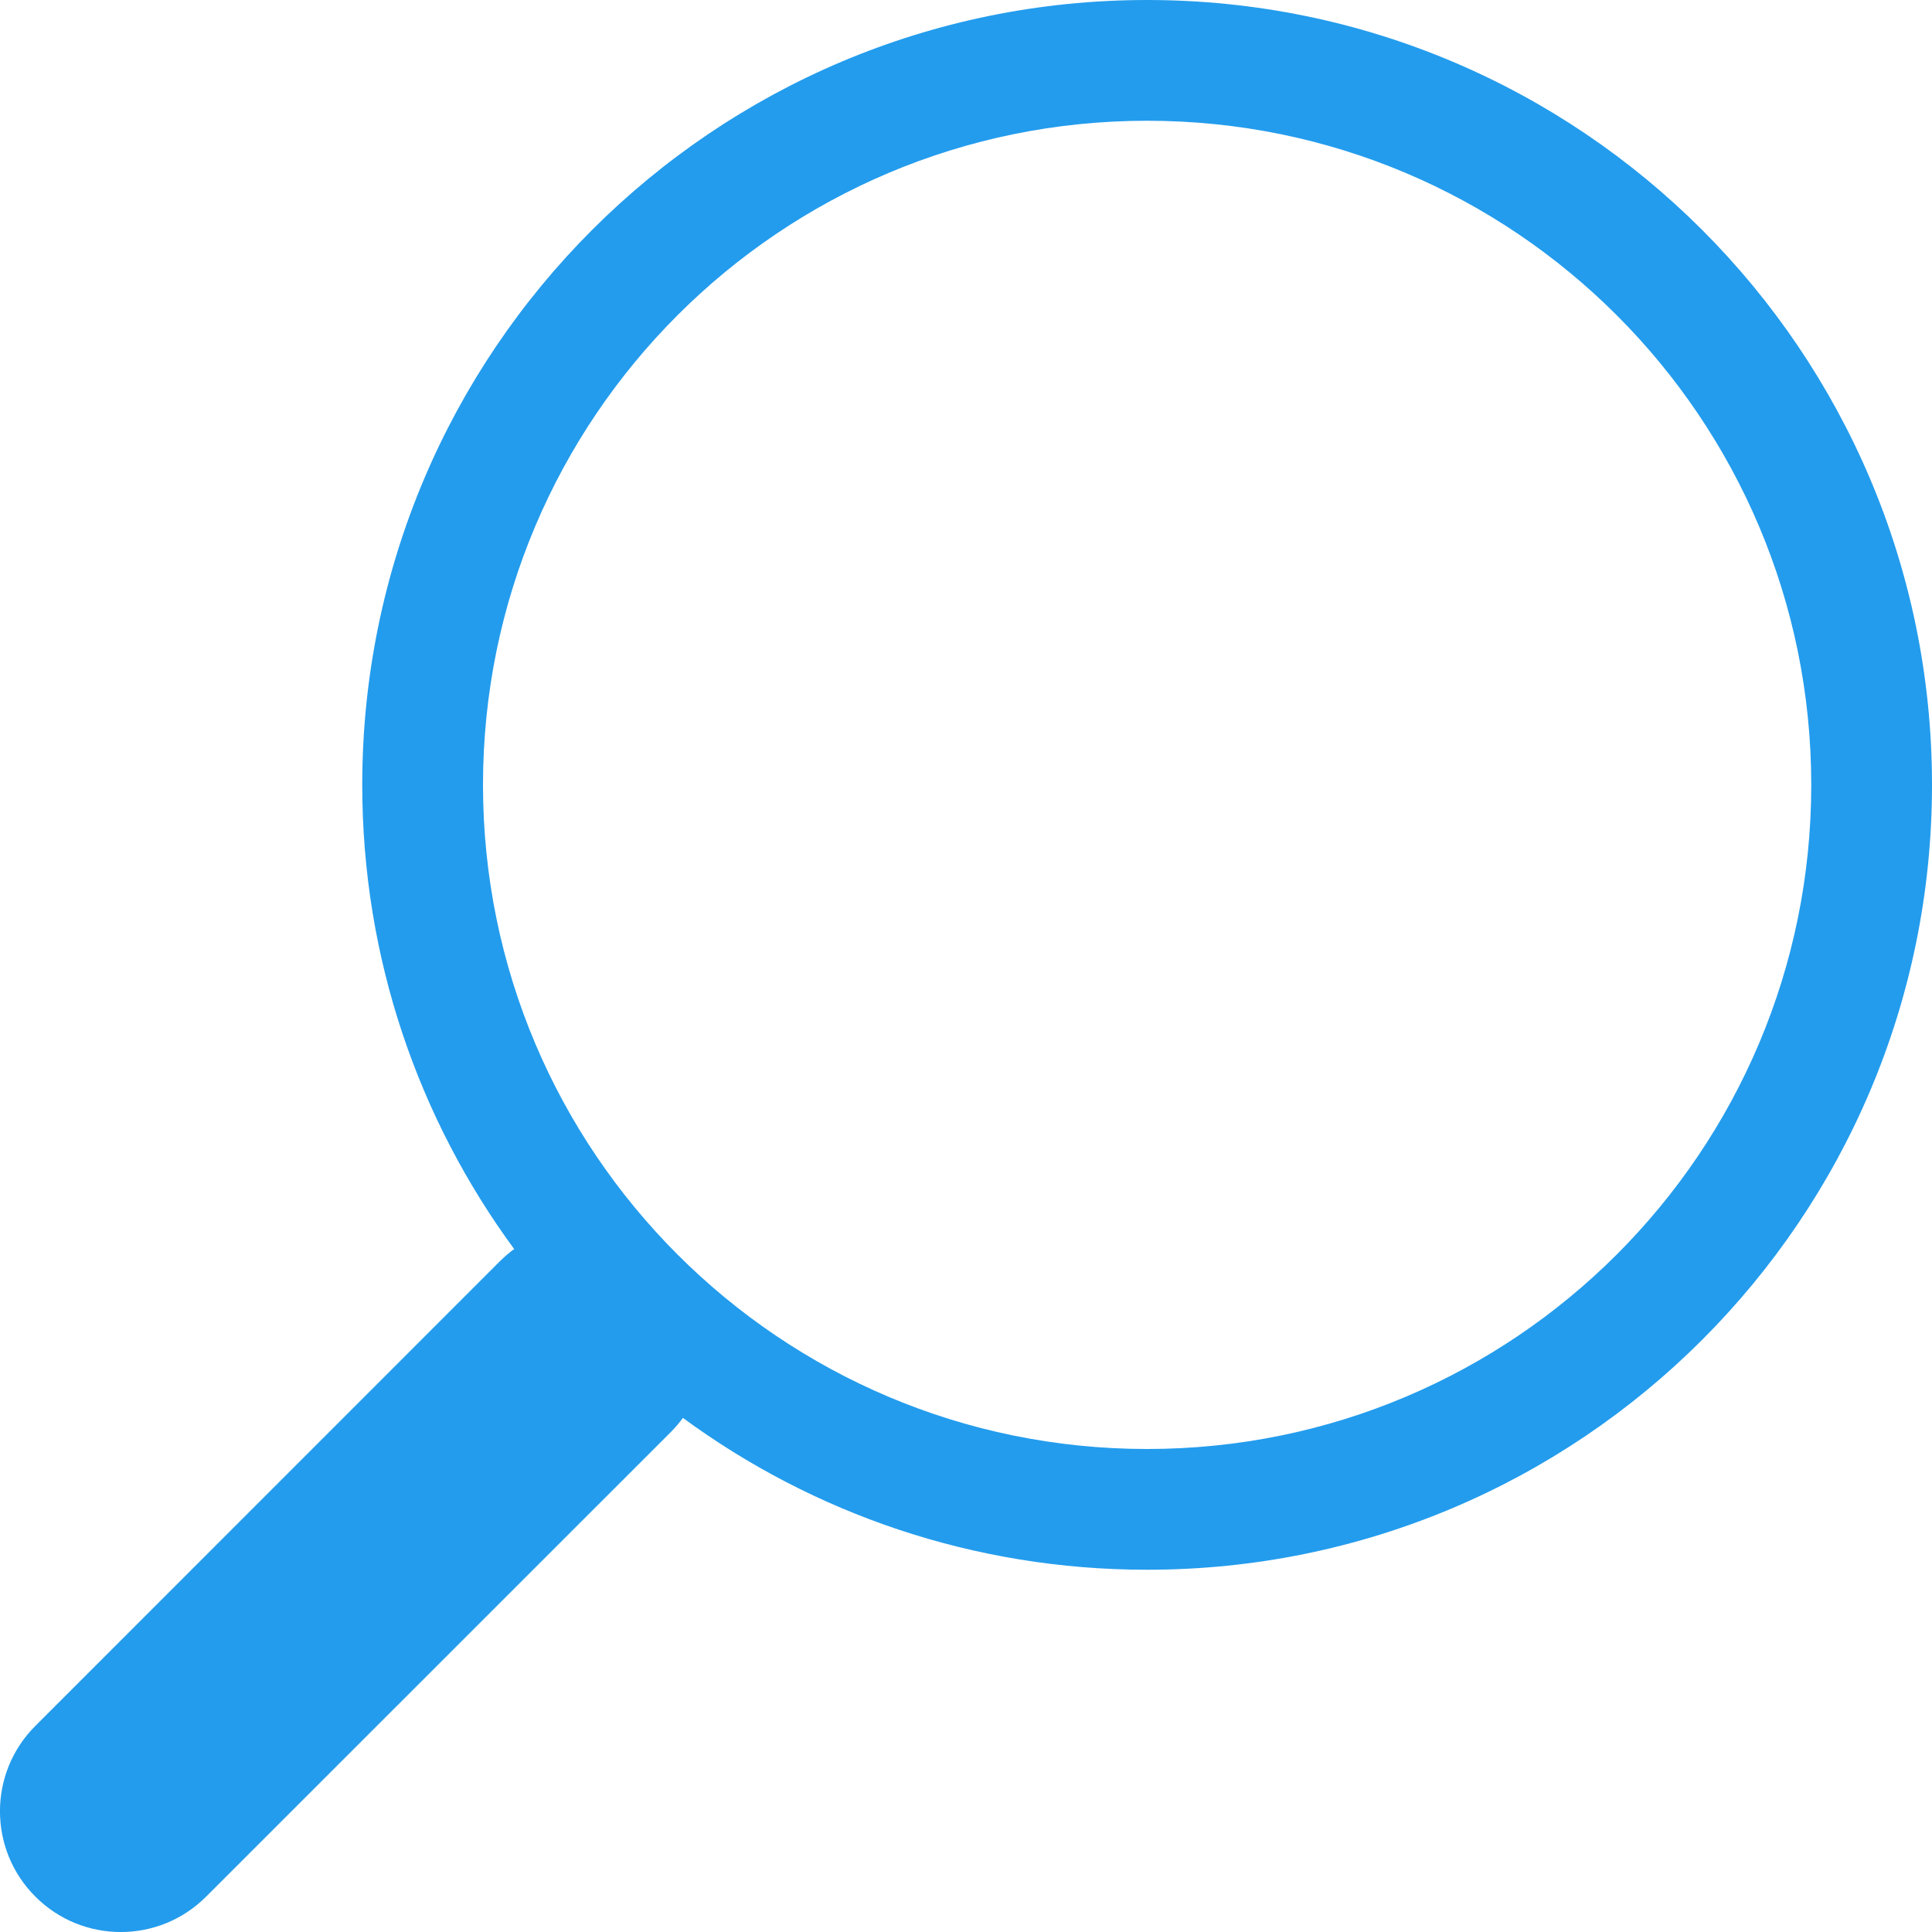 <svg width="16" height="16" viewBox="0 0 16 16" fill="none" xmlns="http://www.w3.org/2000/svg">
<path d="M4.258 10.344C3.467 9.267 3 7.938 3 6.5C3 2.91 5.91 0 9.5 0C13.09 0 16 2.91 16 6.5C16 10.09 13.09 13 9.5 13C8.061 13 6.732 12.533 5.655 11.742L5.656 11.742C5.627 11.782 5.594 11.82 5.558 11.857L1.707 15.707C1.317 16.098 0.683 16.098 0.293 15.707C-0.098 15.317 -0.098 14.683 0.293 14.293L4.143 10.442C4.18 10.406 4.218 10.373 4.258 10.344ZM4 6.5C4 9.538 6.462 12 9.5 12C12.538 12 15 9.538 15 6.5C15 3.462 12.538 1 9.5 1C6.462 1 4 3.462 4 6.5Z" fill="#239CED"/>
</svg>
